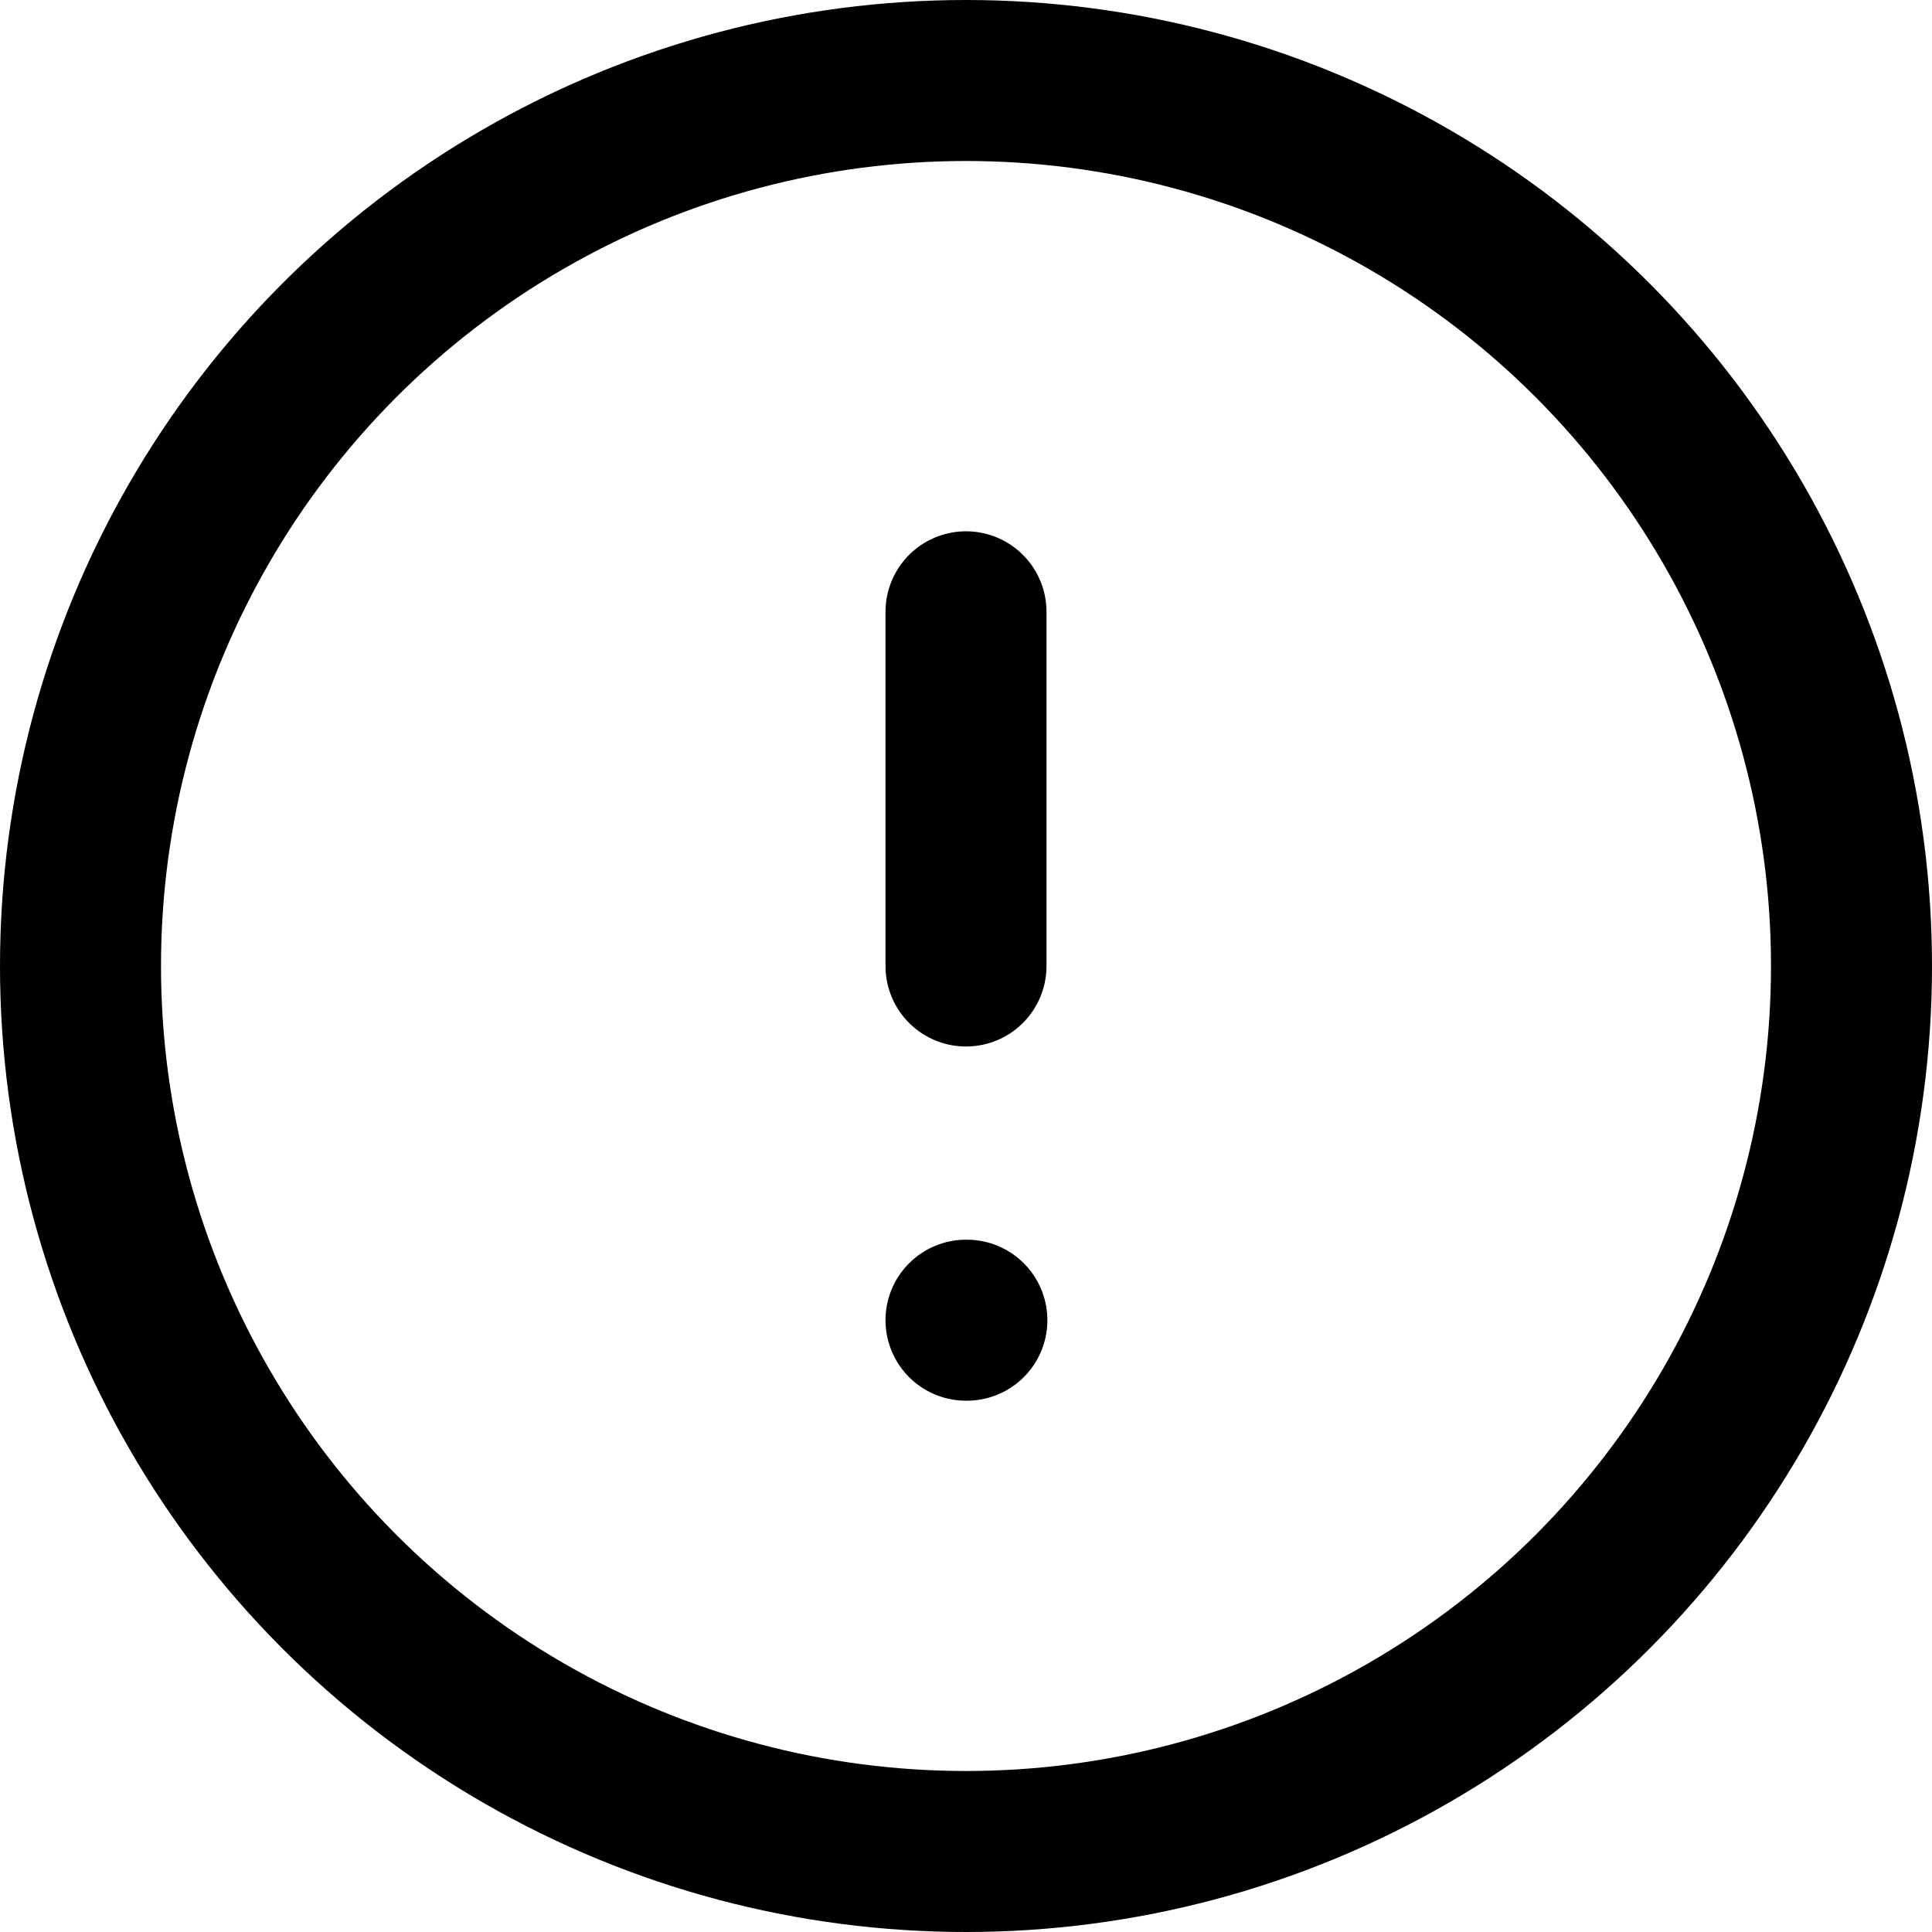 <svg xmlns="http://www.w3.org/2000/svg" viewBox="0 0 24 24">
  <g class="icon-stroke" fill="none" fill-rule="evenodd" stroke="#000000" stroke-width="2" stroke-linecap="round" stroke-linejoin="round" transform="translate(1 1)">
    <circle cx="11" cy="11" r="11"/>
    <line x1="11" x2="11" y1="6.6" y2="11"/>
    <line x1="11" x2="11.011" y1="15.4" y2="15.4"/>
  </g>
</svg>
